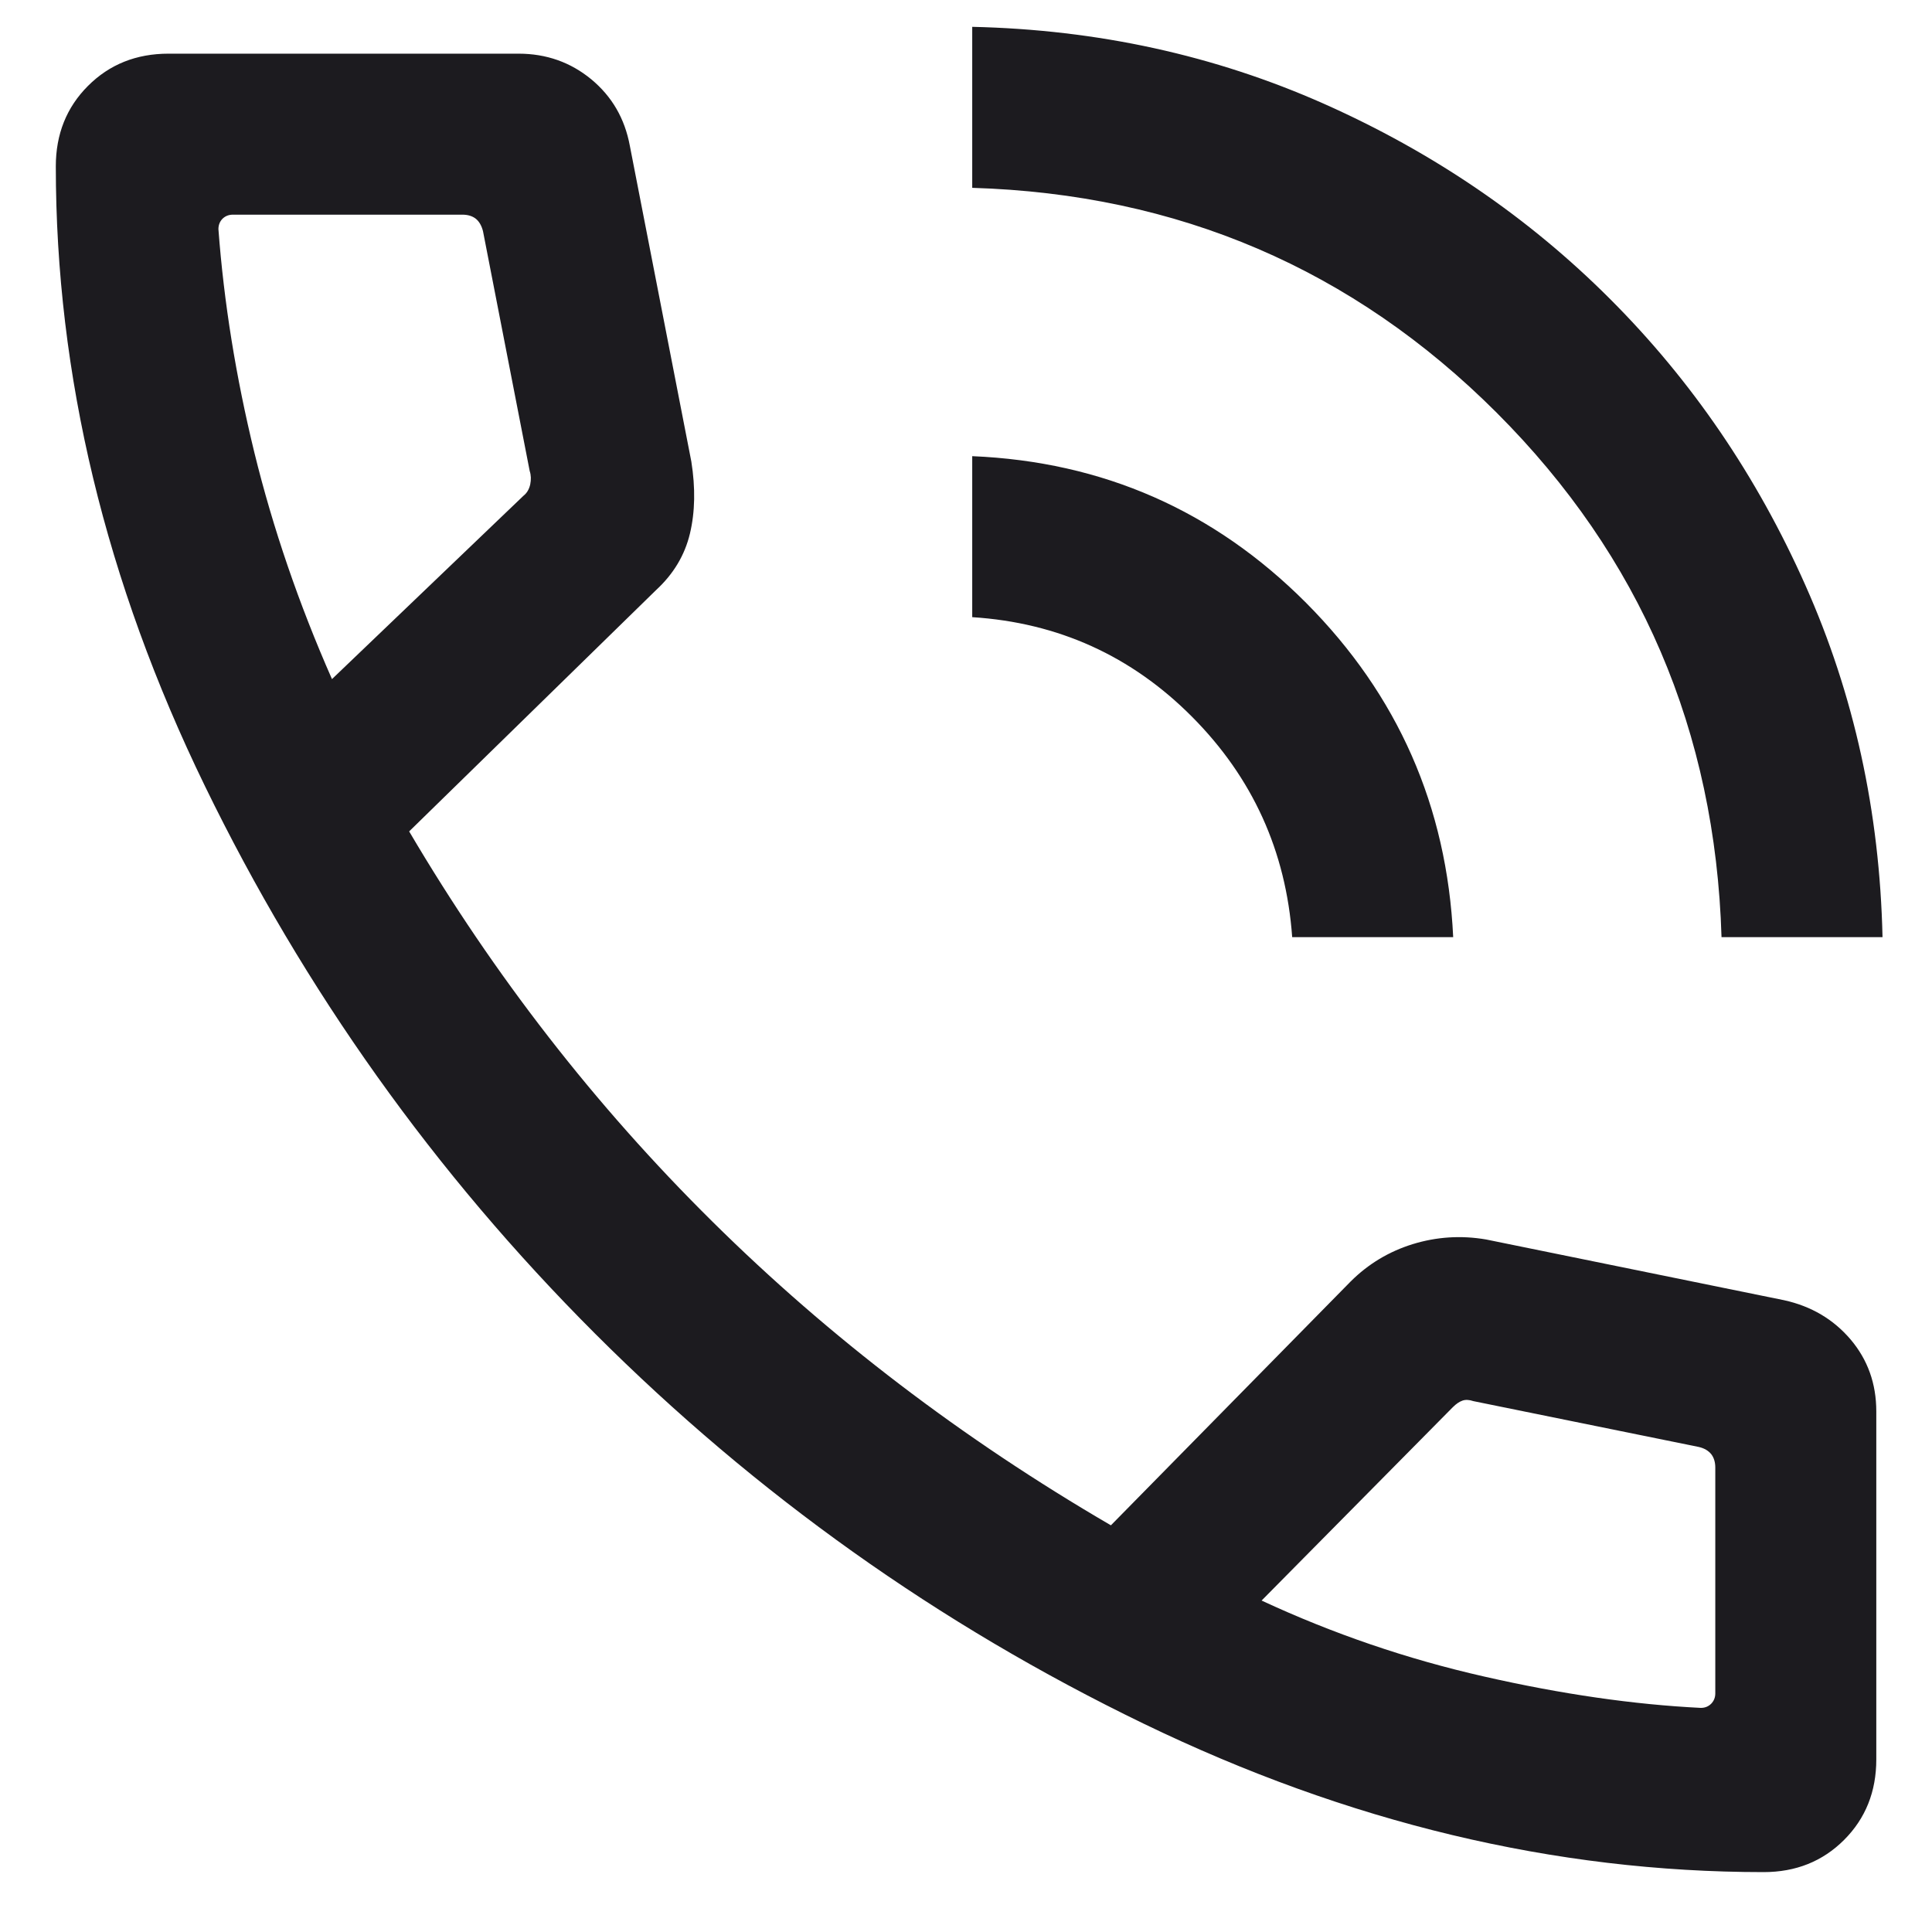 <svg width="18" height="18" viewBox="0 0 18 18" fill="none" xmlns="http://www.w3.org/2000/svg">
<path d="M16.039 8.731C15.981 6.813 15.283 5.184 13.944 3.845C12.604 2.506 10.976 1.808 9.058 1.75V0.25C10.225 0.276 11.317 0.515 12.335 0.967C13.353 1.42 14.242 2.026 15.002 2.787C15.762 3.547 16.369 4.436 16.821 5.454C17.274 6.472 17.513 7.564 17.539 8.731H16.039ZM12.039 8.731C11.981 7.929 11.67 7.245 11.106 6.678C10.542 6.111 9.859 5.801 9.058 5.75V4.25C10.275 4.301 11.311 4.757 12.168 5.616C13.024 6.476 13.481 7.514 13.539 8.731H12.039ZM16.431 17.442C14.486 17.442 12.56 16.981 10.653 16.058C8.746 15.135 7.044 13.924 5.545 12.426C4.047 10.928 2.835 9.227 1.909 7.323C0.983 5.419 0.52 3.495 0.52 1.55C0.52 1.25 0.62 1 0.82 0.8C1.02 0.6 1.27 0.5 1.57 0.5H4.831C5.09 0.5 5.316 0.58 5.509 0.739C5.702 0.899 5.821 1.105 5.868 1.358L6.441 4.3C6.48 4.546 6.476 4.77 6.428 4.971C6.38 5.172 6.275 5.348 6.112 5.498L3.812 7.746C4.602 9.087 5.543 10.299 6.637 11.381C7.73 12.463 8.968 13.406 10.35 14.211L12.585 11.938C12.748 11.776 12.94 11.66 13.163 11.591C13.385 11.523 13.613 11.508 13.846 11.548L16.623 12.114C16.876 12.17 17.082 12.292 17.242 12.48C17.401 12.668 17.481 12.891 17.481 13.15V16.392C17.481 16.692 17.381 16.942 17.181 17.142C16.981 17.342 16.731 17.442 16.431 17.442ZM3.093 6.327L4.877 4.619C4.909 4.594 4.93 4.558 4.94 4.513C4.949 4.469 4.948 4.427 4.935 4.388L4.5 2.154C4.487 2.103 4.465 2.064 4.433 2.038C4.401 2.013 4.359 2 4.308 2H2.17C2.131 2 2.099 2.013 2.073 2.038C2.048 2.064 2.035 2.096 2.035 2.135C2.086 2.818 2.198 3.512 2.37 4.217C2.543 4.922 2.784 5.626 3.093 6.327ZM11.754 14.912C12.417 15.22 13.108 15.457 13.828 15.62C14.548 15.784 15.221 15.881 15.846 15.912C15.885 15.912 15.917 15.899 15.943 15.873C15.968 15.847 15.981 15.815 15.981 15.777V13.673C15.981 13.622 15.968 13.58 15.943 13.548C15.917 13.516 15.879 13.493 15.827 13.481L13.727 13.054C13.689 13.041 13.655 13.039 13.626 13.049C13.597 13.059 13.567 13.079 13.535 13.111L11.754 14.912Z" fill="#1C1B1F"/>
</svg>
